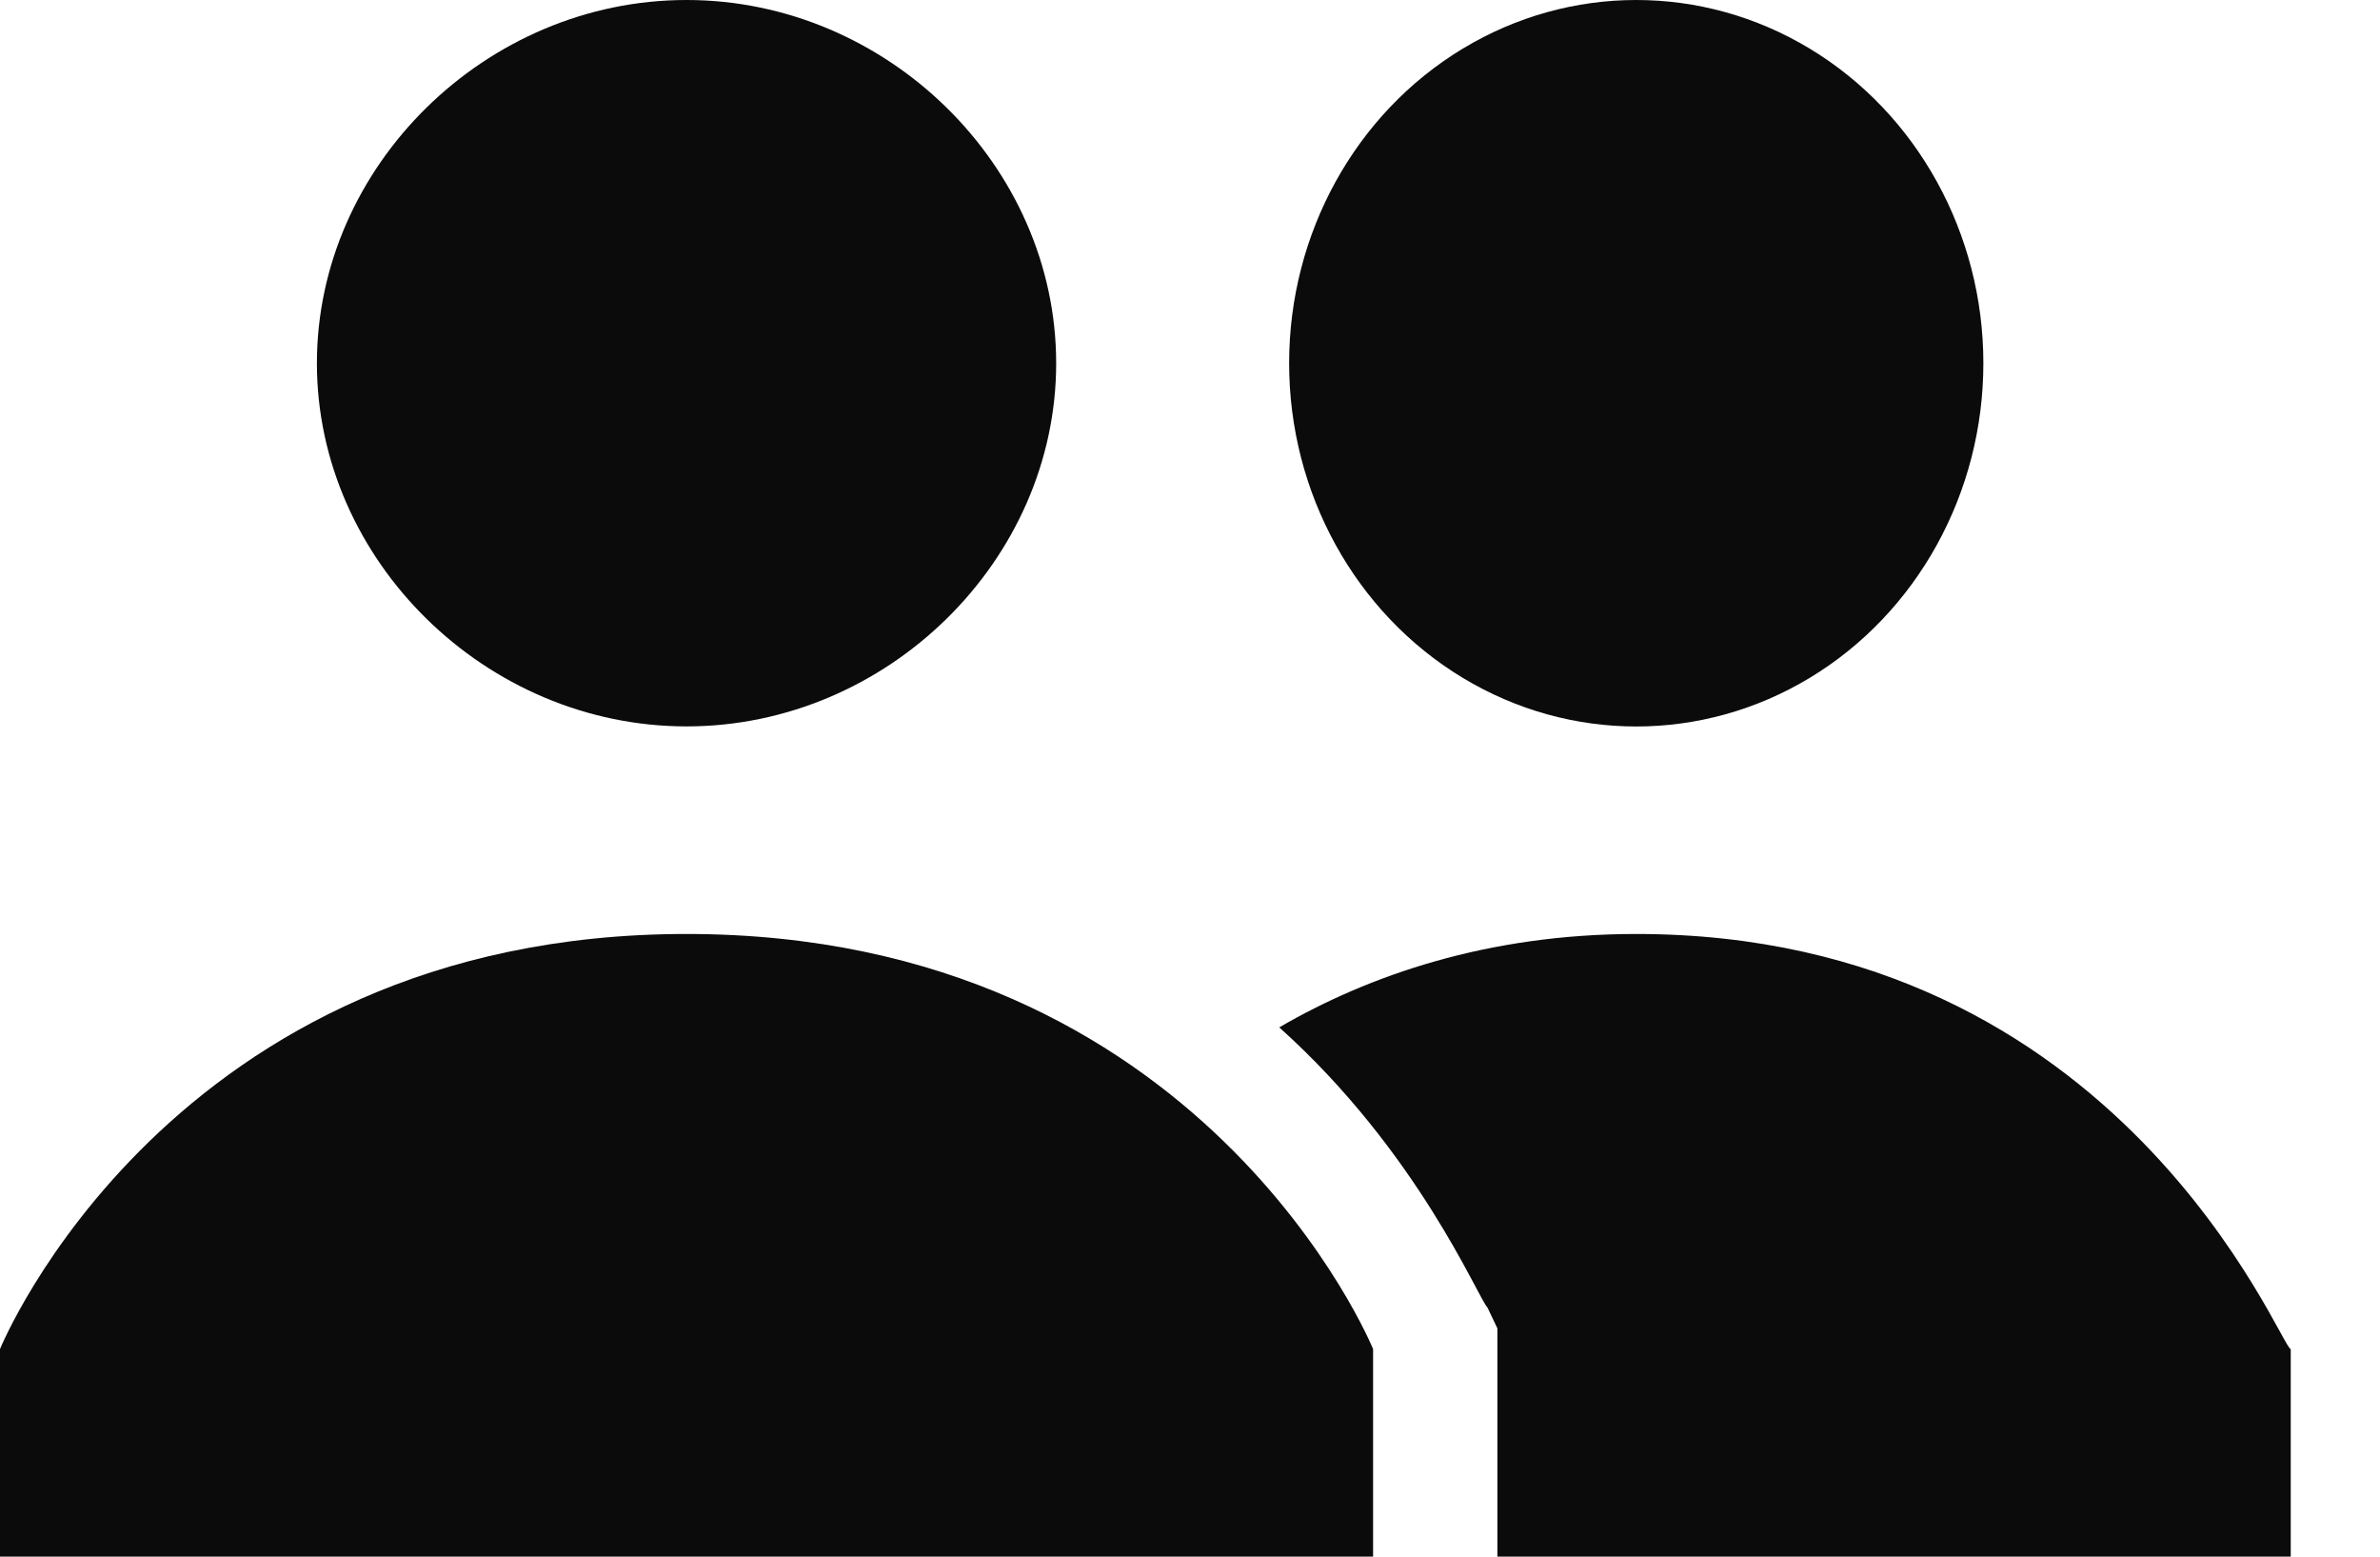 <svg xmlns="http://www.w3.org/2000/svg" width="26" height="17" viewBox="0 0 26 17">
    <g fill="#0B0B0B">
        <g transform="translate(13)">
            <path d="M4.875 10.2c-1.625 0-2.925.453-3.9 1.02 1.517 1.36 2.167 2.947 2.275 3.06l.108.227V17h8.667v-2.267c-.108 0-1.842-4.533-7.15-4.533z"/>
            <ellipse cx="4.875" cy="3.967" rx="3.792" ry="3.967"/>
        </g>
        <path d="M3.462 3.967C3.462 1.813 5.308 0 7.5 0s4.038 1.813 4.038 3.967c0 2.153-1.846 3.966-4.038 3.966S3.462 6.12 3.462 3.967zM7.5 10.2c-5.654 0-7.5 4.533-7.5 4.533V17h15v-2.267S13.154 10.2 7.5 10.2z"/>
    </g>
</svg>
